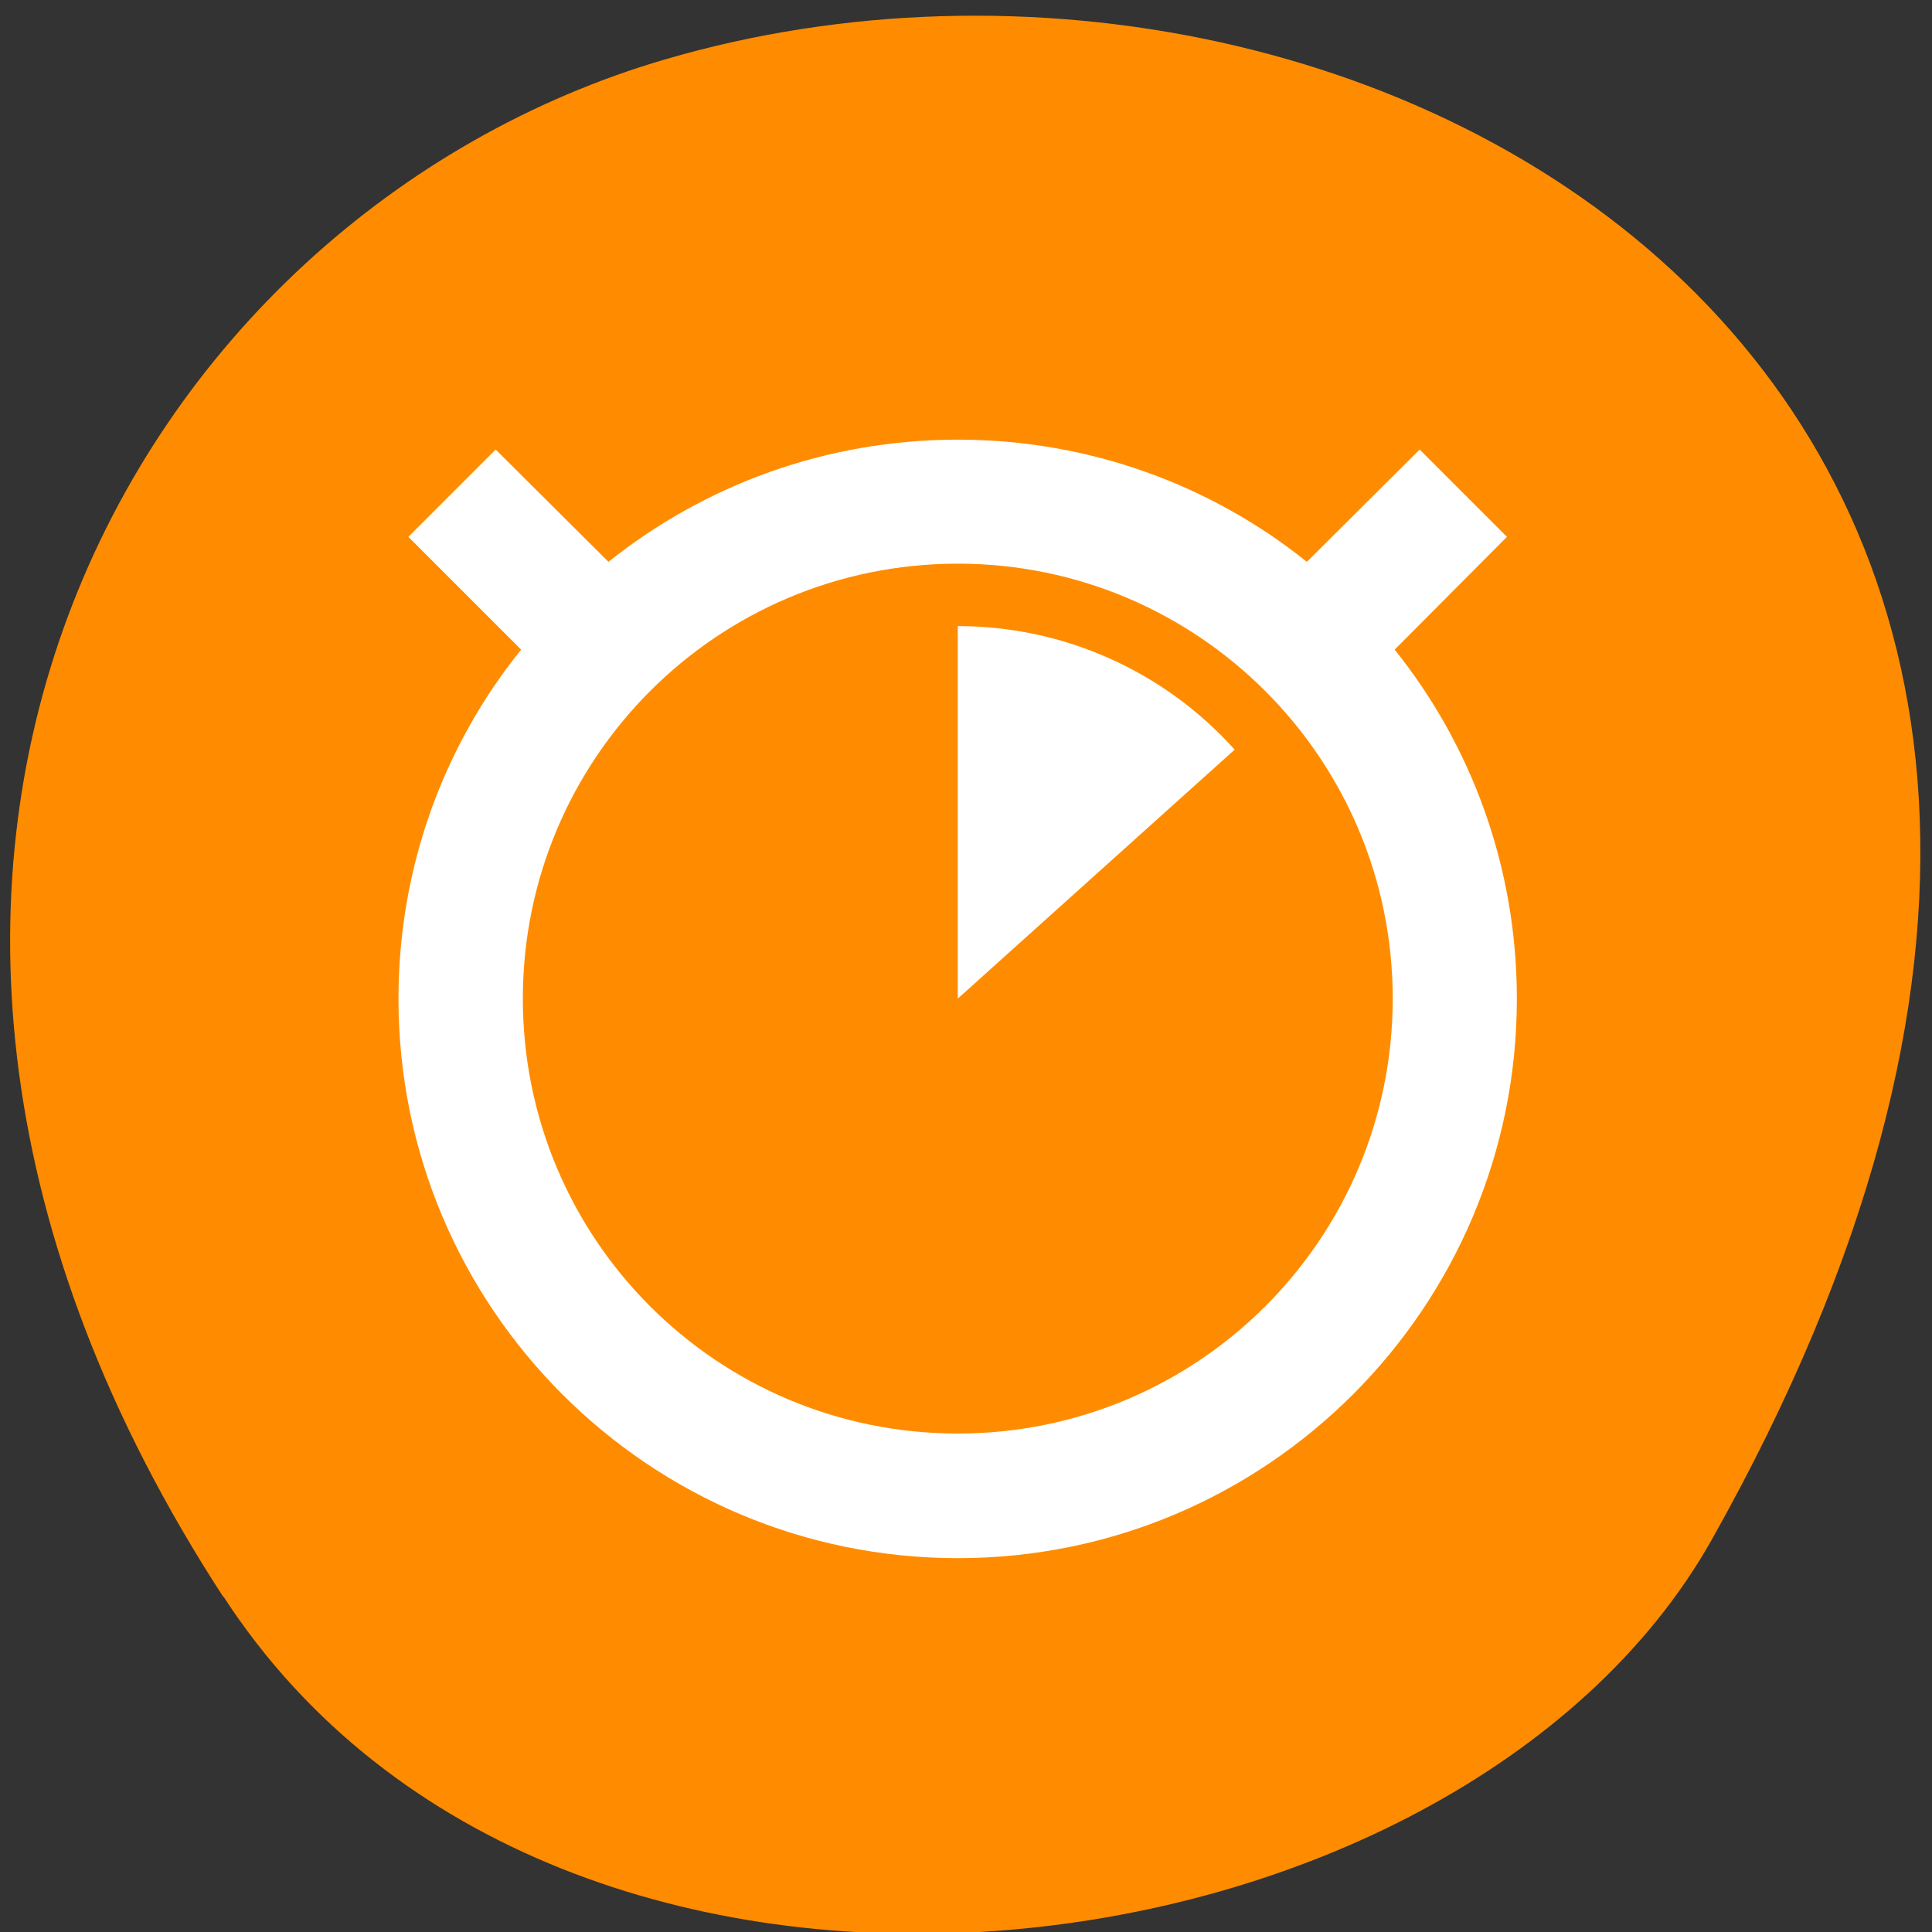 <svg xmlns="http://www.w3.org/2000/svg" viewBox="0 0 16 16"><rect x="0" y="0" width="16" height="16" fill="#333333" stroke="none"/><path d="m 1.848 13.223 c -3.891 -5.984 -0.75 -11.438 3.656 -12.73 c 5.926 -1.738 13.973 2.832 8.672 12.258 c -2.109 3.746 -9.555 4.734 -12.324 0.473" style="fill:#ff8c00"/><path d="m 7.934 3.641 c -1.098 0 -2.102 0.379 -2.895 1.012 l -0.934 -0.93 l -0.723 0.723 l 0.934 0.934 c -0.637 0.789 -1.016 1.797 -1.016 2.891 c 0 2.559 2.074 4.633 4.633 4.633 c 2.555 0 4.629 -2.074 4.629 -4.633 c 0 -1.094 -0.379 -2.102 -1.012 -2.891 l 0.93 -0.934 l -0.723 -0.723 l -0.934 0.93 c -0.789 -0.633 -1.797 -1.012 -2.891 -1.012 m 0 1.027 c 1.988 0 3.602 1.613 3.602 3.602 c 0 1.992 -1.613 3.602 -3.602 3.602 c -1.992 0 -3.602 -1.609 -3.602 -3.602 c 0 -1.988 1.609 -3.602 3.602 -3.602 m 0 0.516 v 3.086 l 2.293 -2.062 c -0.586 -0.652 -1.418 -1.023 -2.293 -1.023" style="fill:#fff"/></svg>